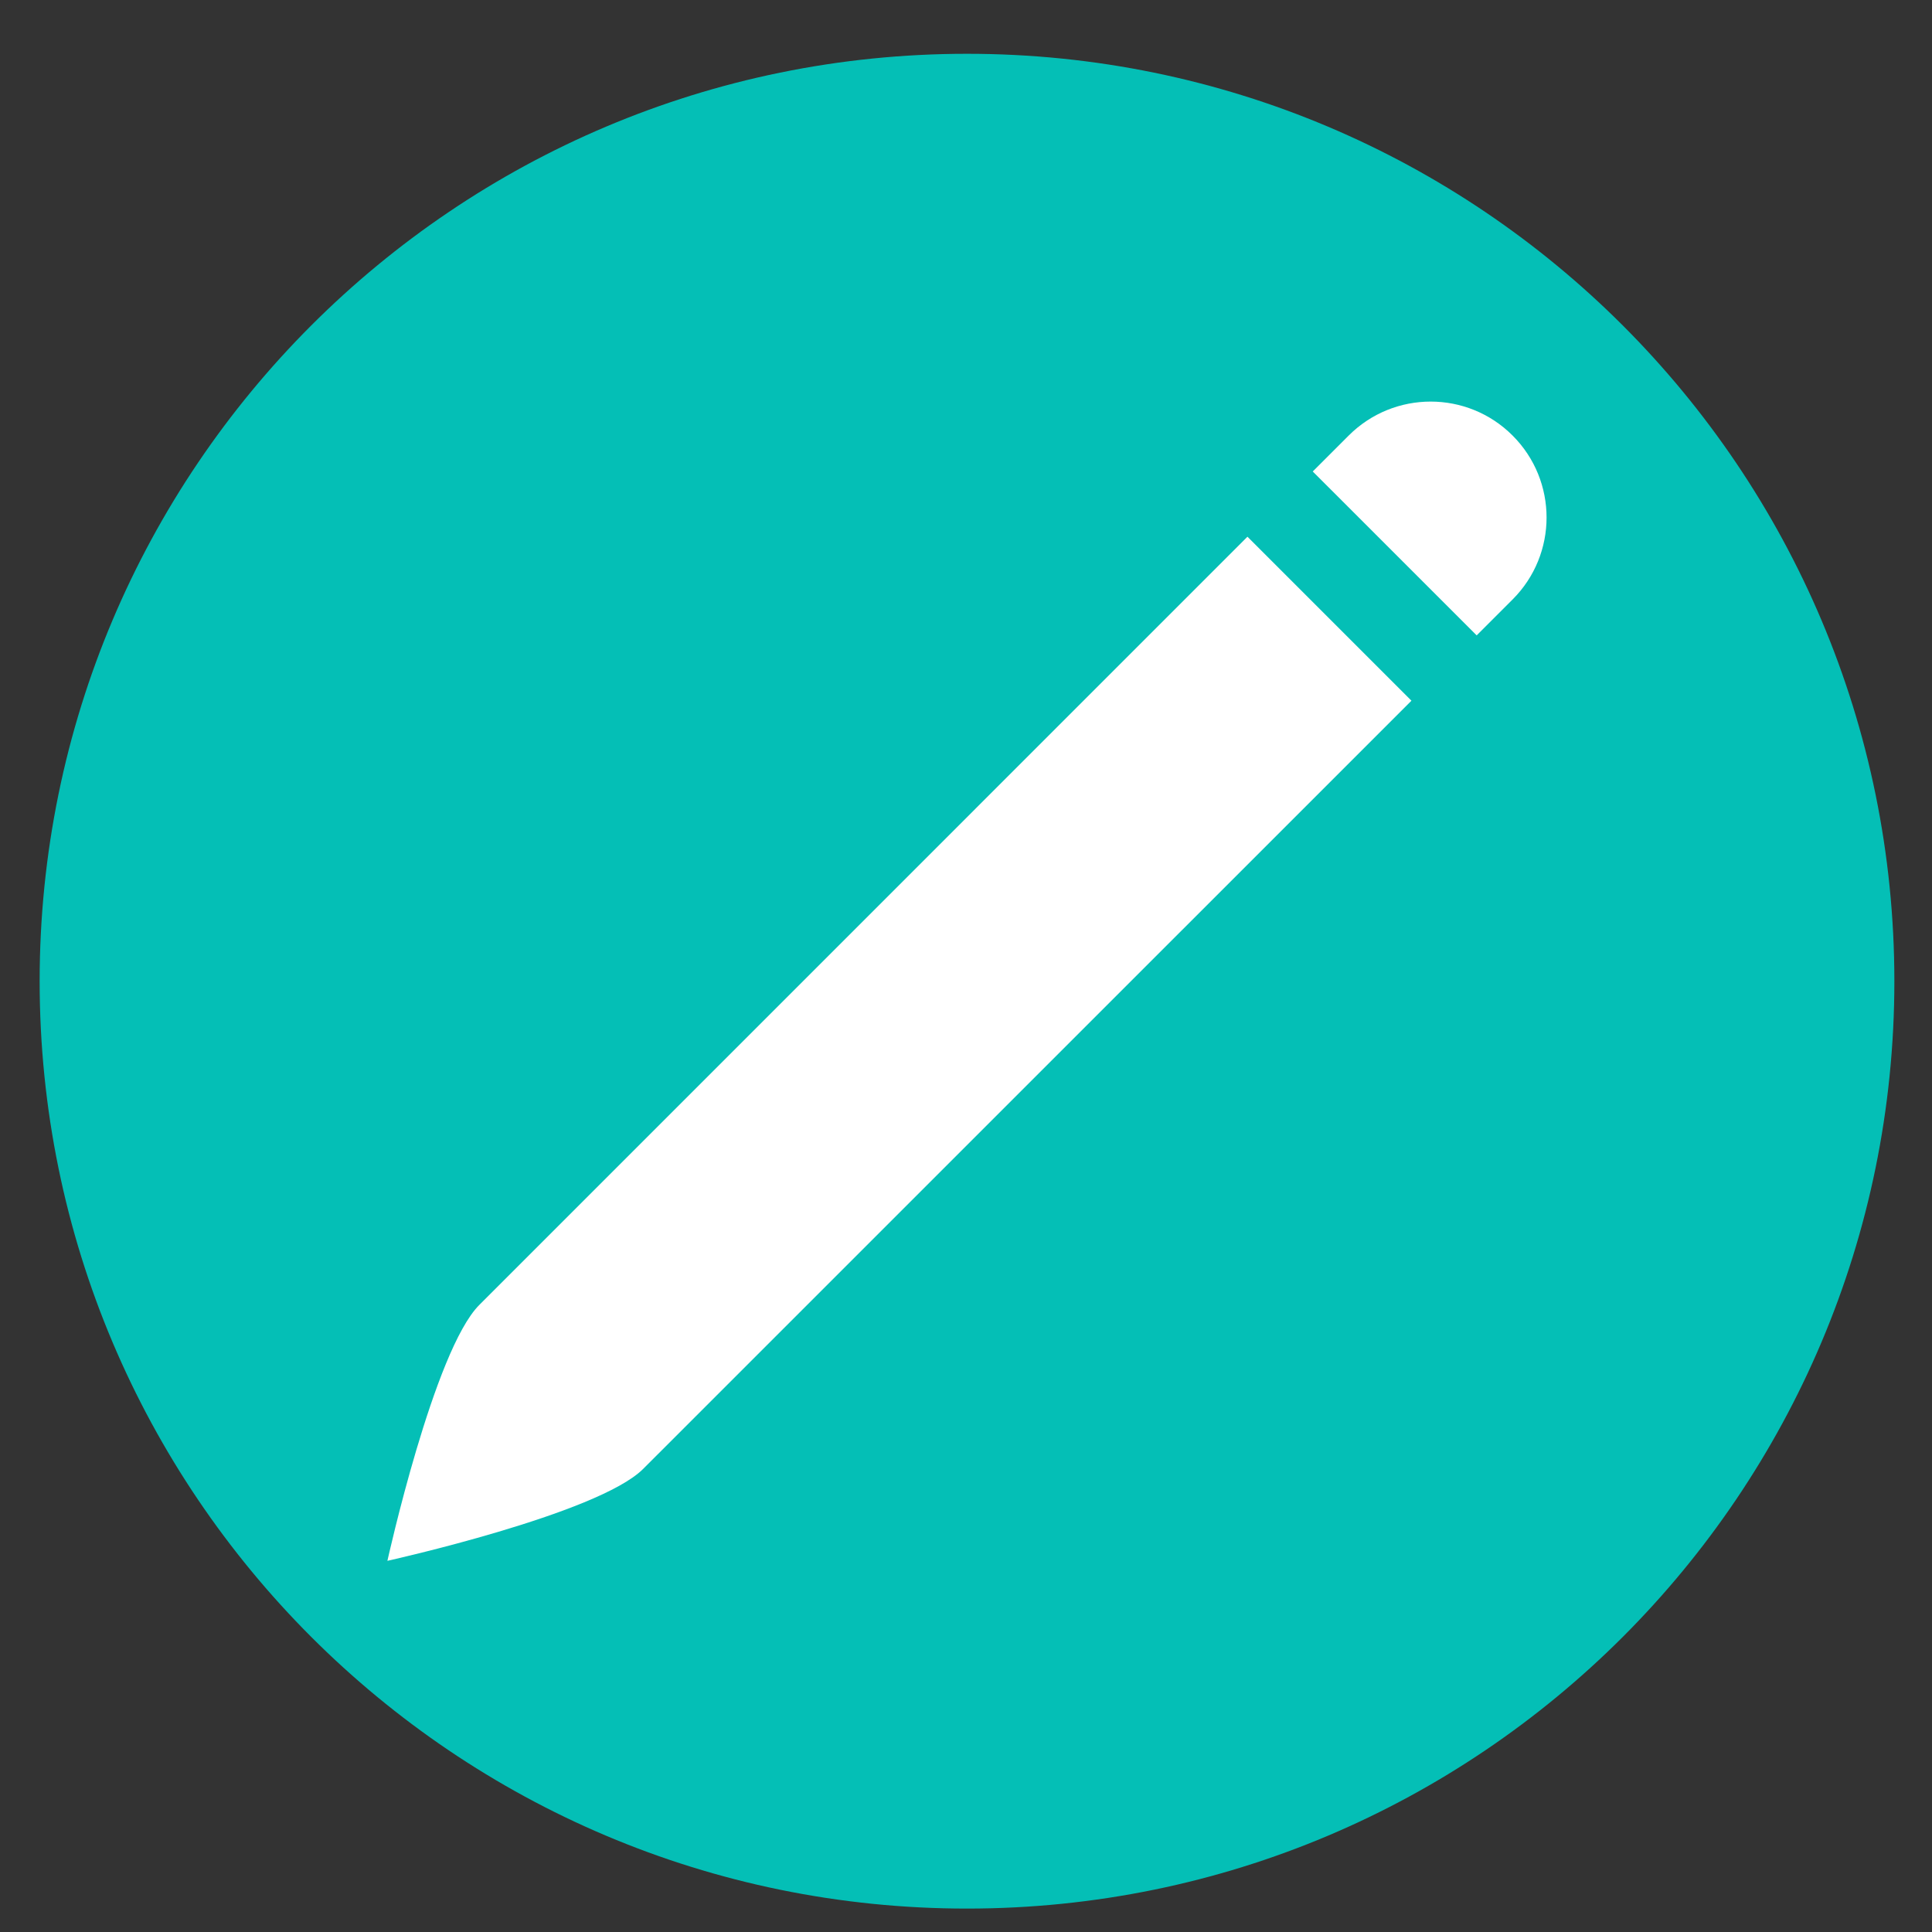 <svg width="25" height="25" viewBox="0 0 25 25" fill="none" xmlns="http://www.w3.org/2000/svg">
<rect x="0" y="0" width="25" height="25" fill="#333333" stroke="none"/>
<path d="M0.513 12.697C0.513 6.069 5.886 0.696 12.513 0.696C19.141 0.696 24.513 6.069 24.513 12.697C24.513 19.324 19.141 24.697 12.513 24.697C5.886 24.697 0.513 19.324 0.513 12.697Z" fill="#04BFB6"/>
<path fill-rule="evenodd" clip-rule="evenodd" d="M16.142 6.945L6.202 16.886C5.616 17.472 5.013 20.197 5.013 20.197C5.013 20.197 7.738 19.593 8.323 19.007L18.264 9.067L16.142 6.945ZM19.108 8.222L19.573 7.757C20.159 7.171 20.159 6.222 19.573 5.636C18.988 5.05 18.038 5.05 17.452 5.636L16.987 6.101L19.108 8.222Z" fill="white"/>
</svg>

